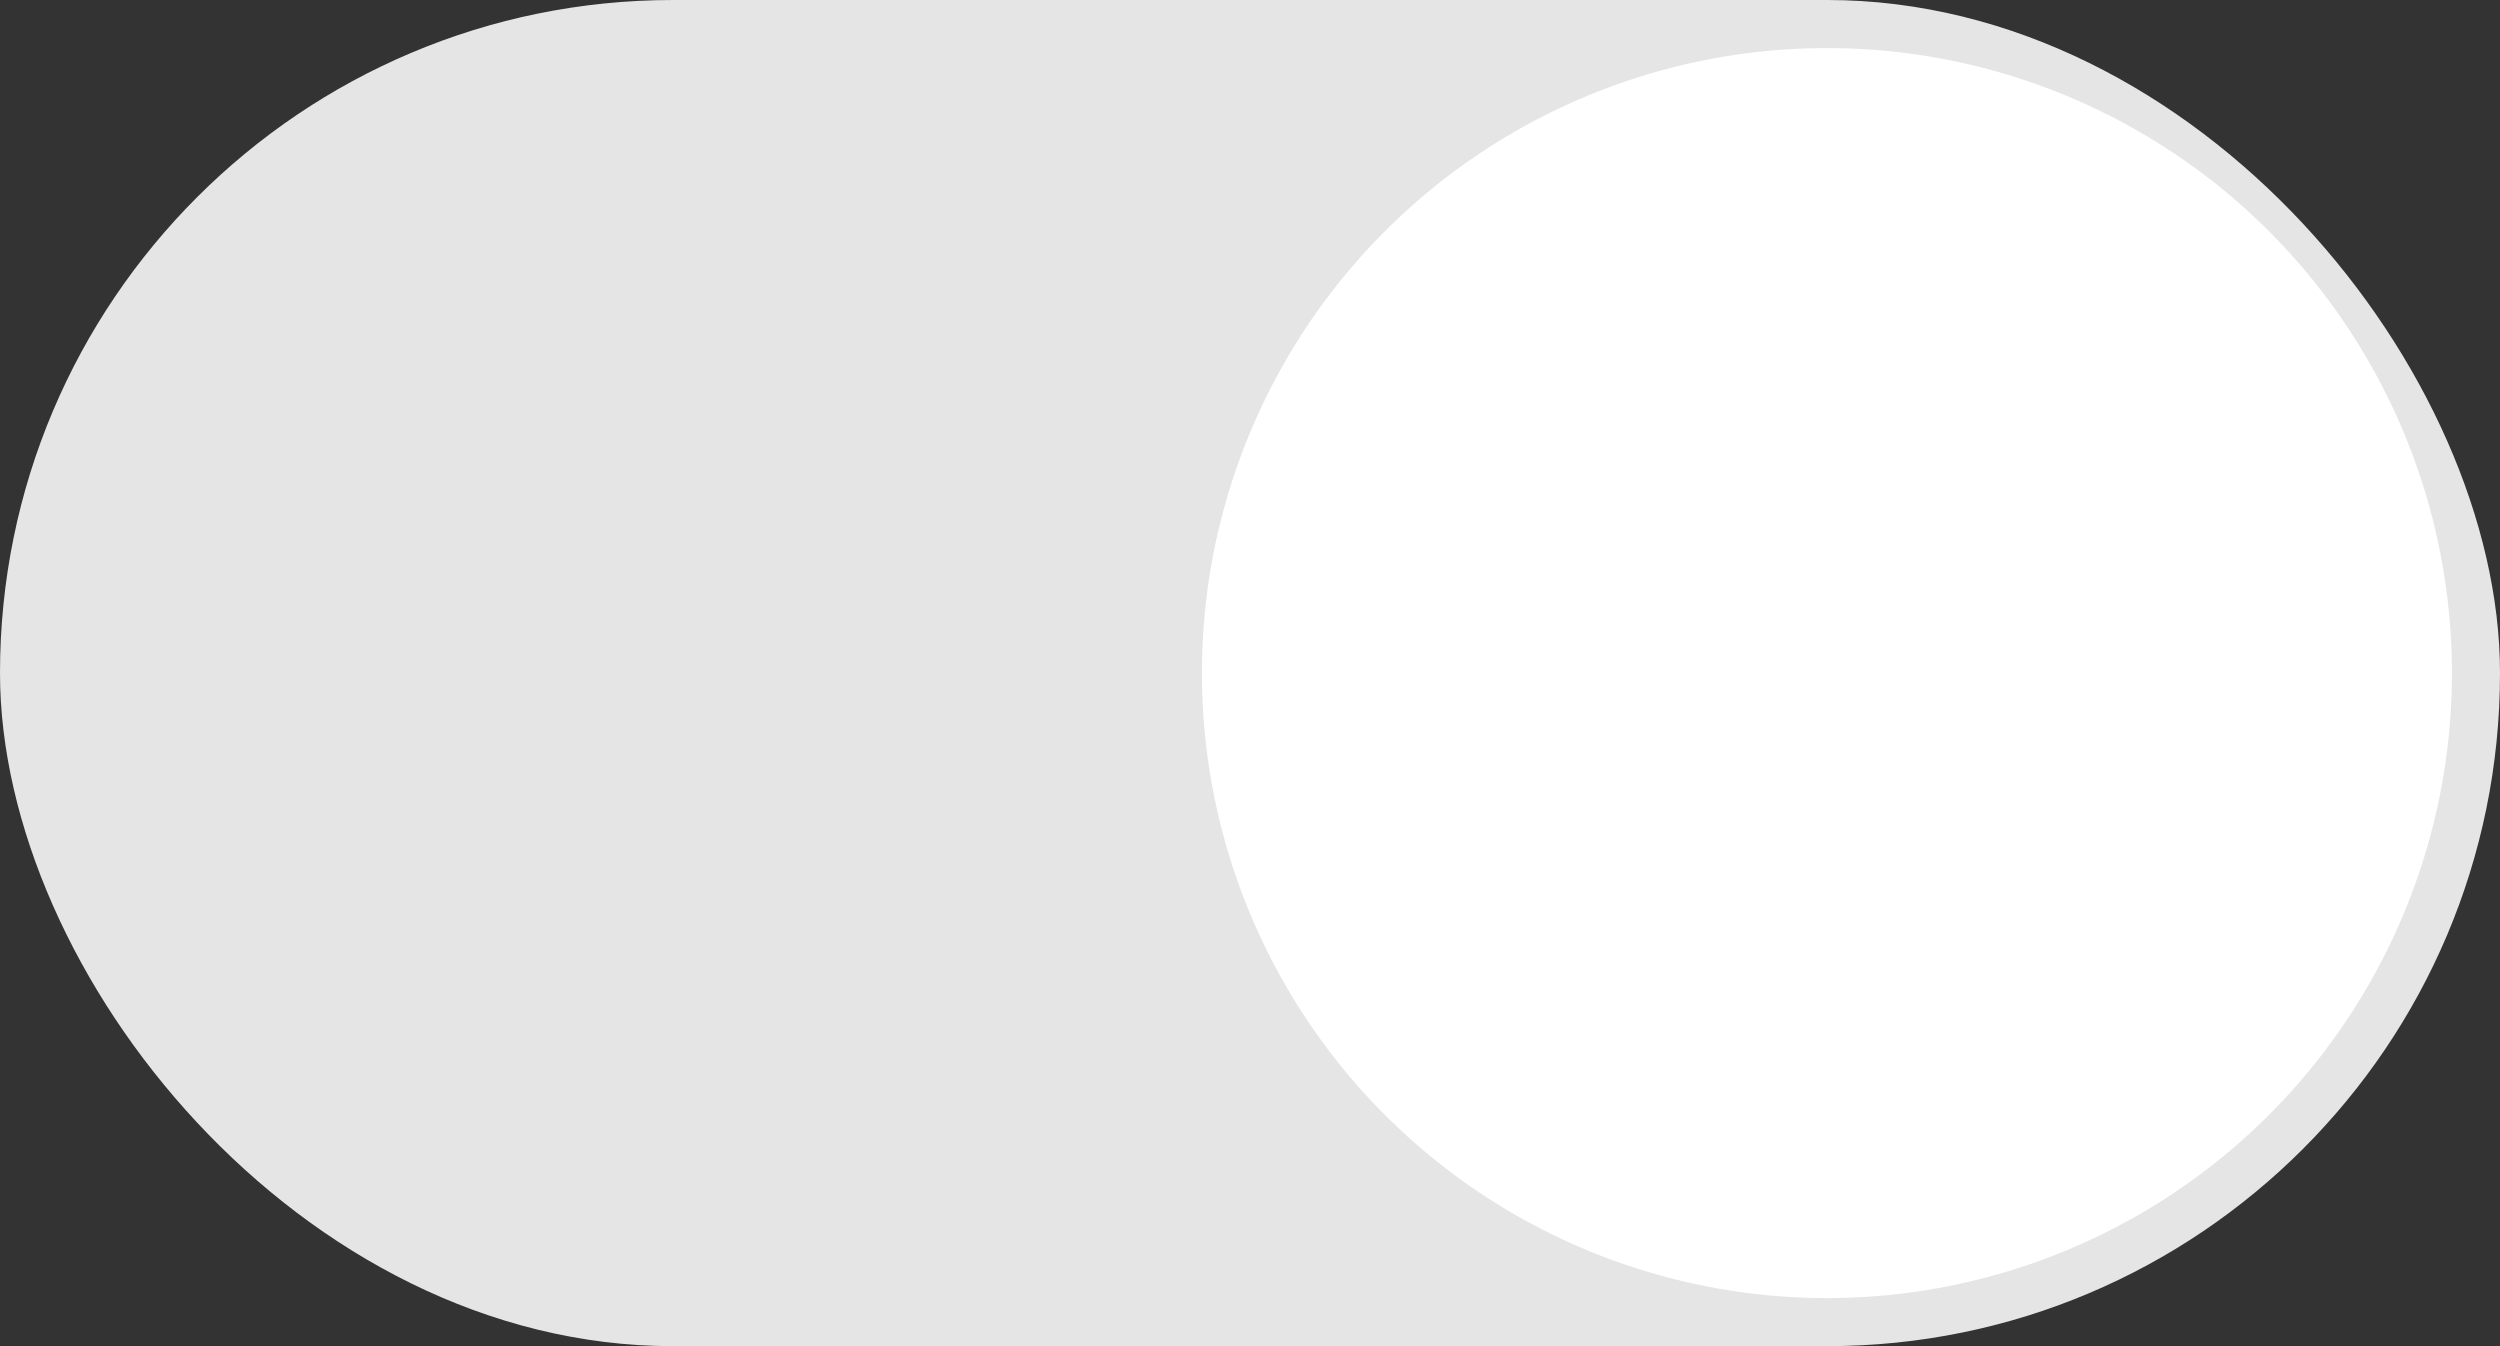 <?xml version="1.0" encoding="UTF-8" standalone="no"?>
<svg width="104px" height="56px" viewBox="0 0 104 56" version="1.1" xmlns="http://www.w3.org/2000/svg" xmlns:xlink="http://www.w3.org/1999/xlink">
    <rect x="0" y="0" width="104" height="56" fill="#333333" stroke="none"/>
    <!-- Generator: Sketch 50.2 (55047) - http://www.bohemiancoding.com/sketch -->
    <title>component_toggle_on_disabled</title>
    <desc>Created with Sketch.</desc>
    <defs></defs>
    <g id="Component" stroke="none" stroke-width="1" fill="none" fill-rule="evenodd">
        <g id="##Component/ToggleOnDisabled">
            <g id="UI/Component/ToggleOn">
                <rect id="Rectangle-2-Copy-2" fill="#E5E5E5" x="0" y="0" width="104" height="56" rx="28"></rect>
                <circle id="Oval" fill="#FFFFFF" cx="76" cy="28" r="26"></circle>
            </g>
        </g>
    </g>
</svg>